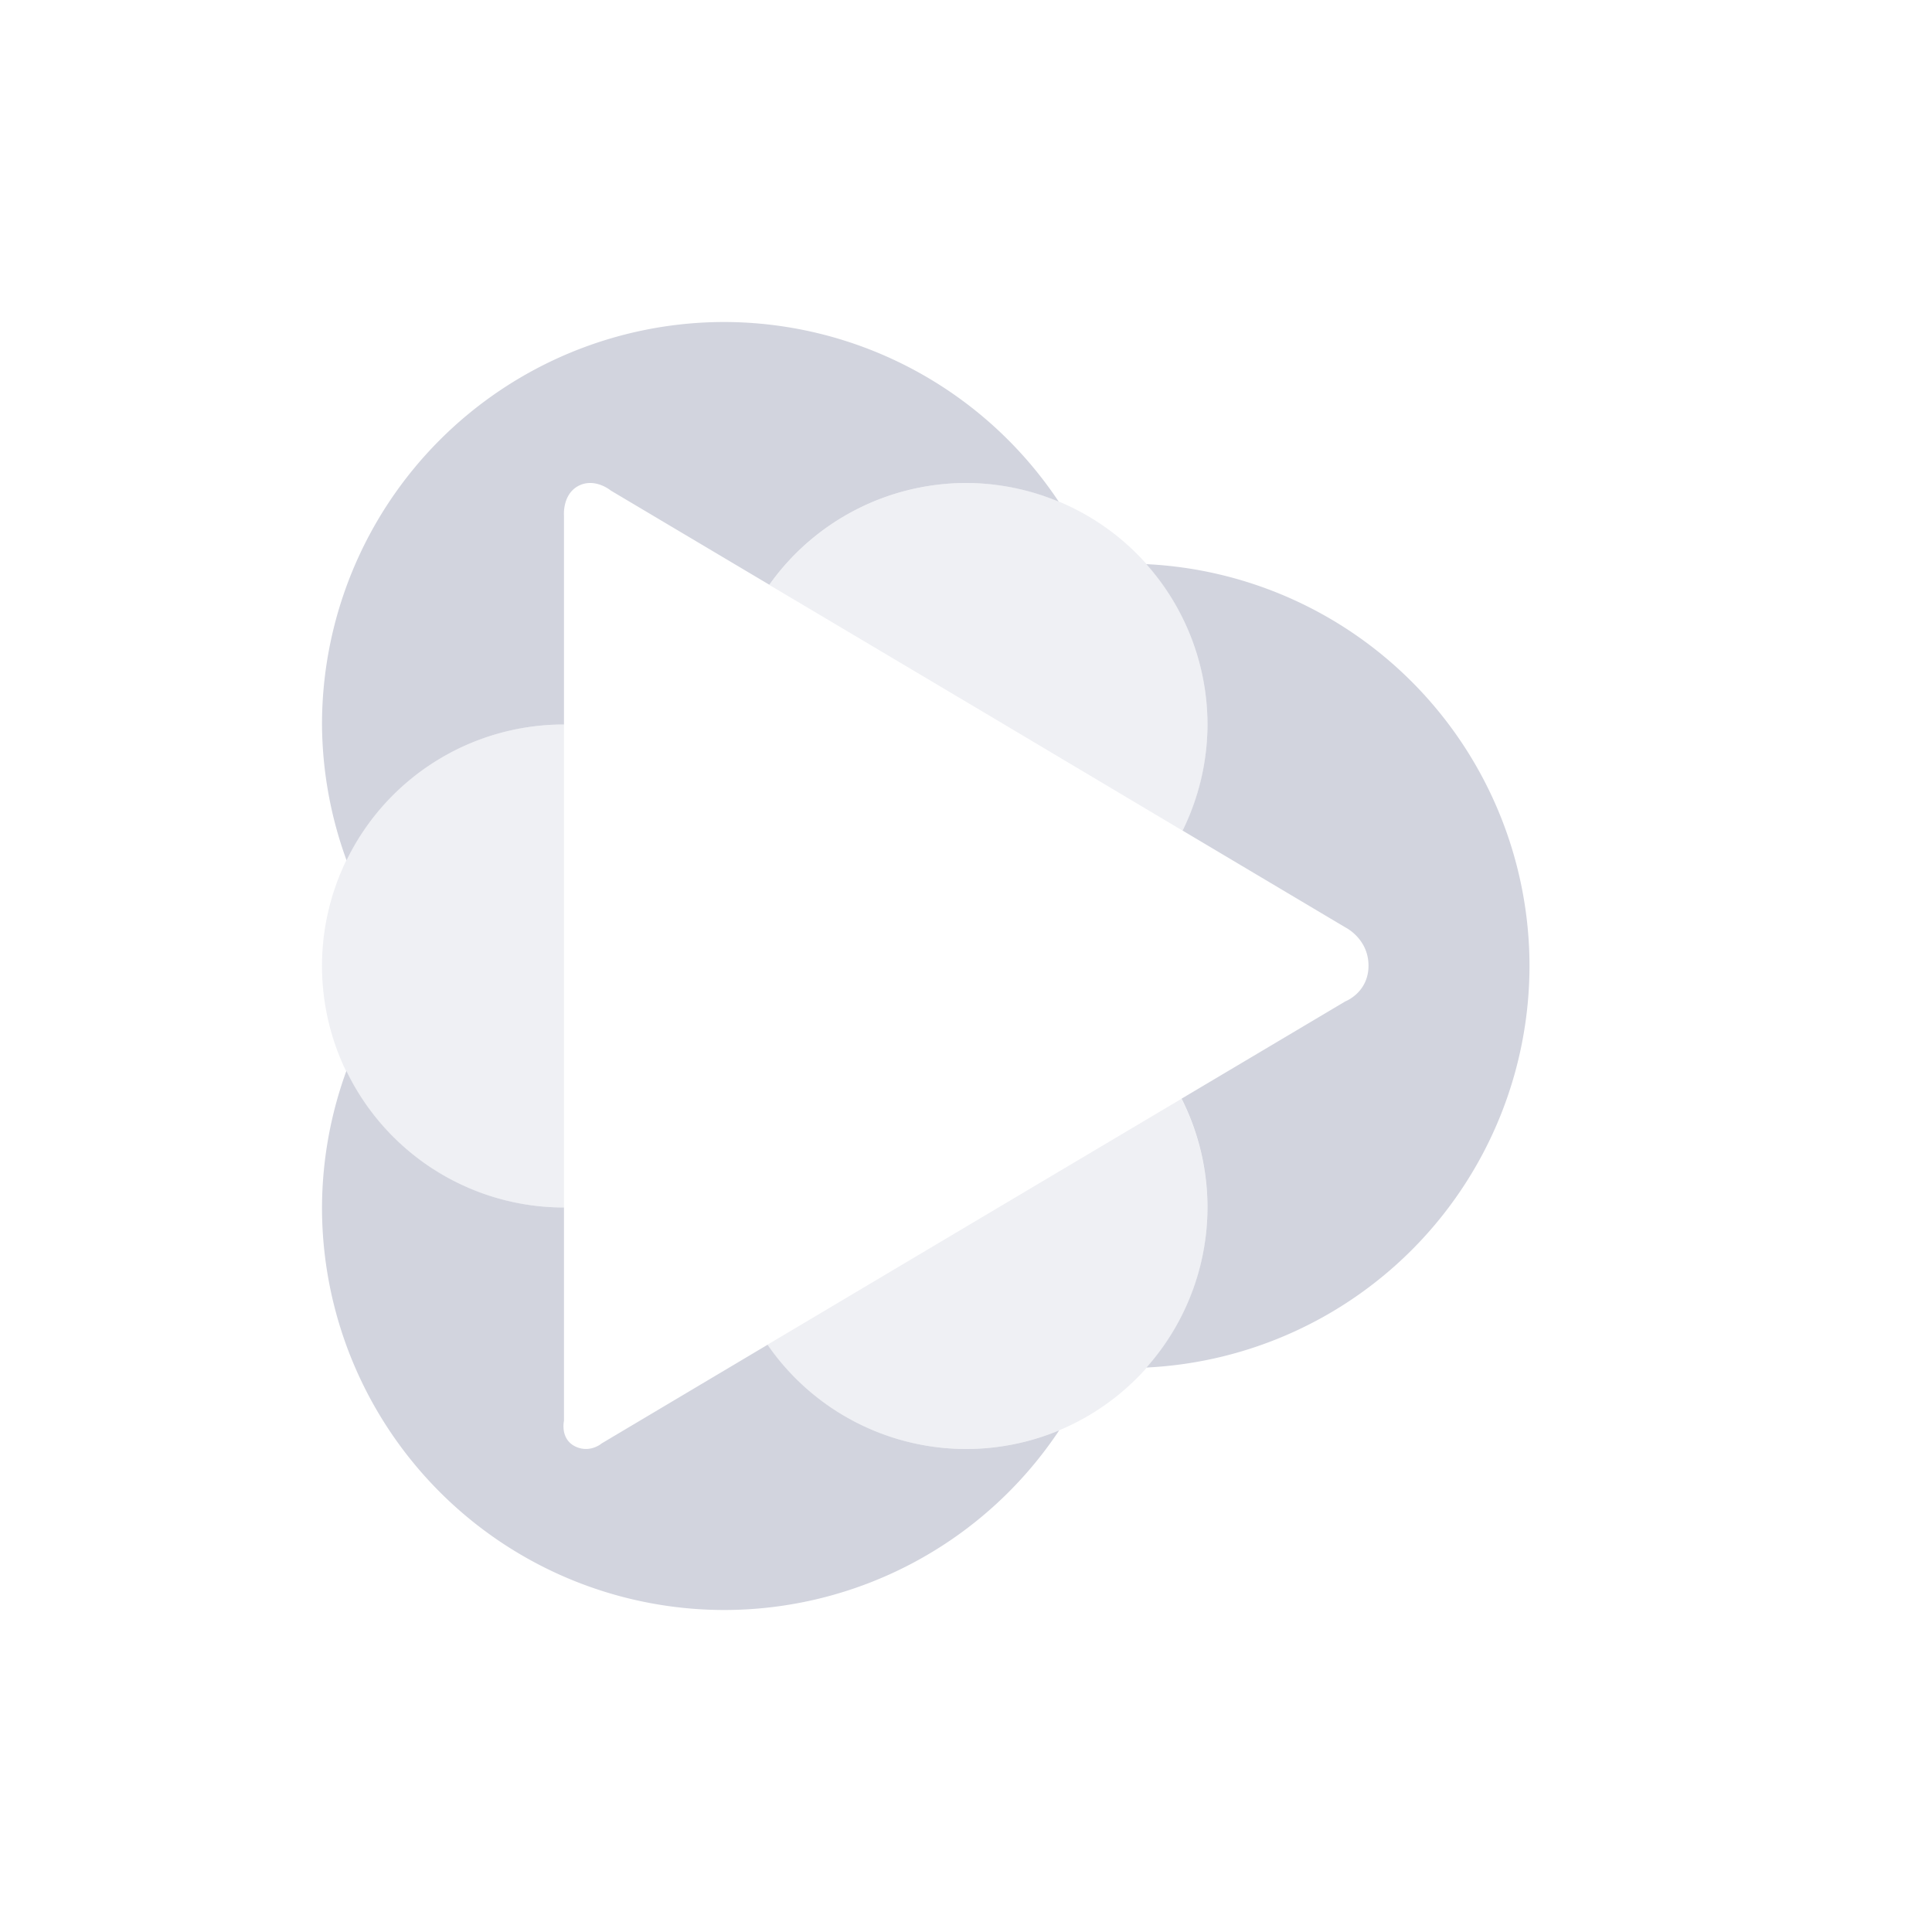 <svg xmlns="http://www.w3.org/2000/svg" width="24" height="24" version="1.1">
 <defs>
  <style id="current-color-scheme" type="text/css">
   .ColorScheme-Text { color:#d2d4de; } .ColorScheme-Highlight { color:#4285f4; } .ColorScheme-NeutralText { color:#ff9800; } .ColorScheme-PositiveText { color:#4caf50; } .ColorScheme-NegativeText { color:#f44336; }
  </style>
 </defs>
 <path style="fill:currentColor" class="ColorScheme-Text" d="M 9,4 A 5,5 0 0 0 4,9 5,5 0 0 0 4.305,10.687 3,3 0 0 1 7,9 3,3 0 0 1 7.006,9 V 6.404 c 0,0 -0.023,-0.266 0.185,-0.371 0.203,-0.101 0.397,0.061 0.397,0.061 l 1.969,1.17 A 3,3 0 0 1 12,6 3,3 0 0 1 13.152,6.232 5,5 0 0 0 9,4 Z m 5.24,3.008 A 3,3 0 0 1 15,9 3,3 0 0 1 14.691,10.318 l 2.026,1.205 c 0,0 0.283,0.14 0.283,0.473 0,0.334 -0.287,0.443 -0.287,0.443 l -2.035,1.209 A 3,3 0 0 1 15,15 3,3 0 0 1 14.242,16.988 5,5 0 0 0 19,12 5,5 0 0 0 14.24,7.008 Z M 4.303,13.303 A 5,5 0 0 0 4,15 5,5 0 0 0 9,20 5,5 0 0 0 13.158,17.768 3,3 0 0 1 12,18 3,3 0 0 1 9.535,16.705 l -2.06,1.225 c 0,0 -0.14,0.122 -0.319,0.043 C 6.953,17.882 7.006,17.65 7.006,17.65 V 15 A 3,3 0 0 1 7,15 3,3 0 0 1 4.303,13.303 Z"/>
 <path style="opacity:.35;fill:currentColor" class="ColorScheme-Text" d="M 12,6 A 3,3 0 0 0 9.557,7.266 l 2.672,1.587 2.464,1.467 A 3,3 0 0 0 15,9 3,3 0 0 0 12,6 Z M 7,9 a 3,3 0 0 0 -3,3 3,3 0 0 0 3,3 3,3 0 0 0 0.006,0 V 11.982 9 A 3,3 0 0 0 7,9 Z m 7.676,4.65 -2.457,1.459 -2.686,1.596 A 3,3 0 0 0 12,18 3,3 0 0 0 15,15 3,3 0 0 0 14.676,13.65 Z"/>
</svg>
